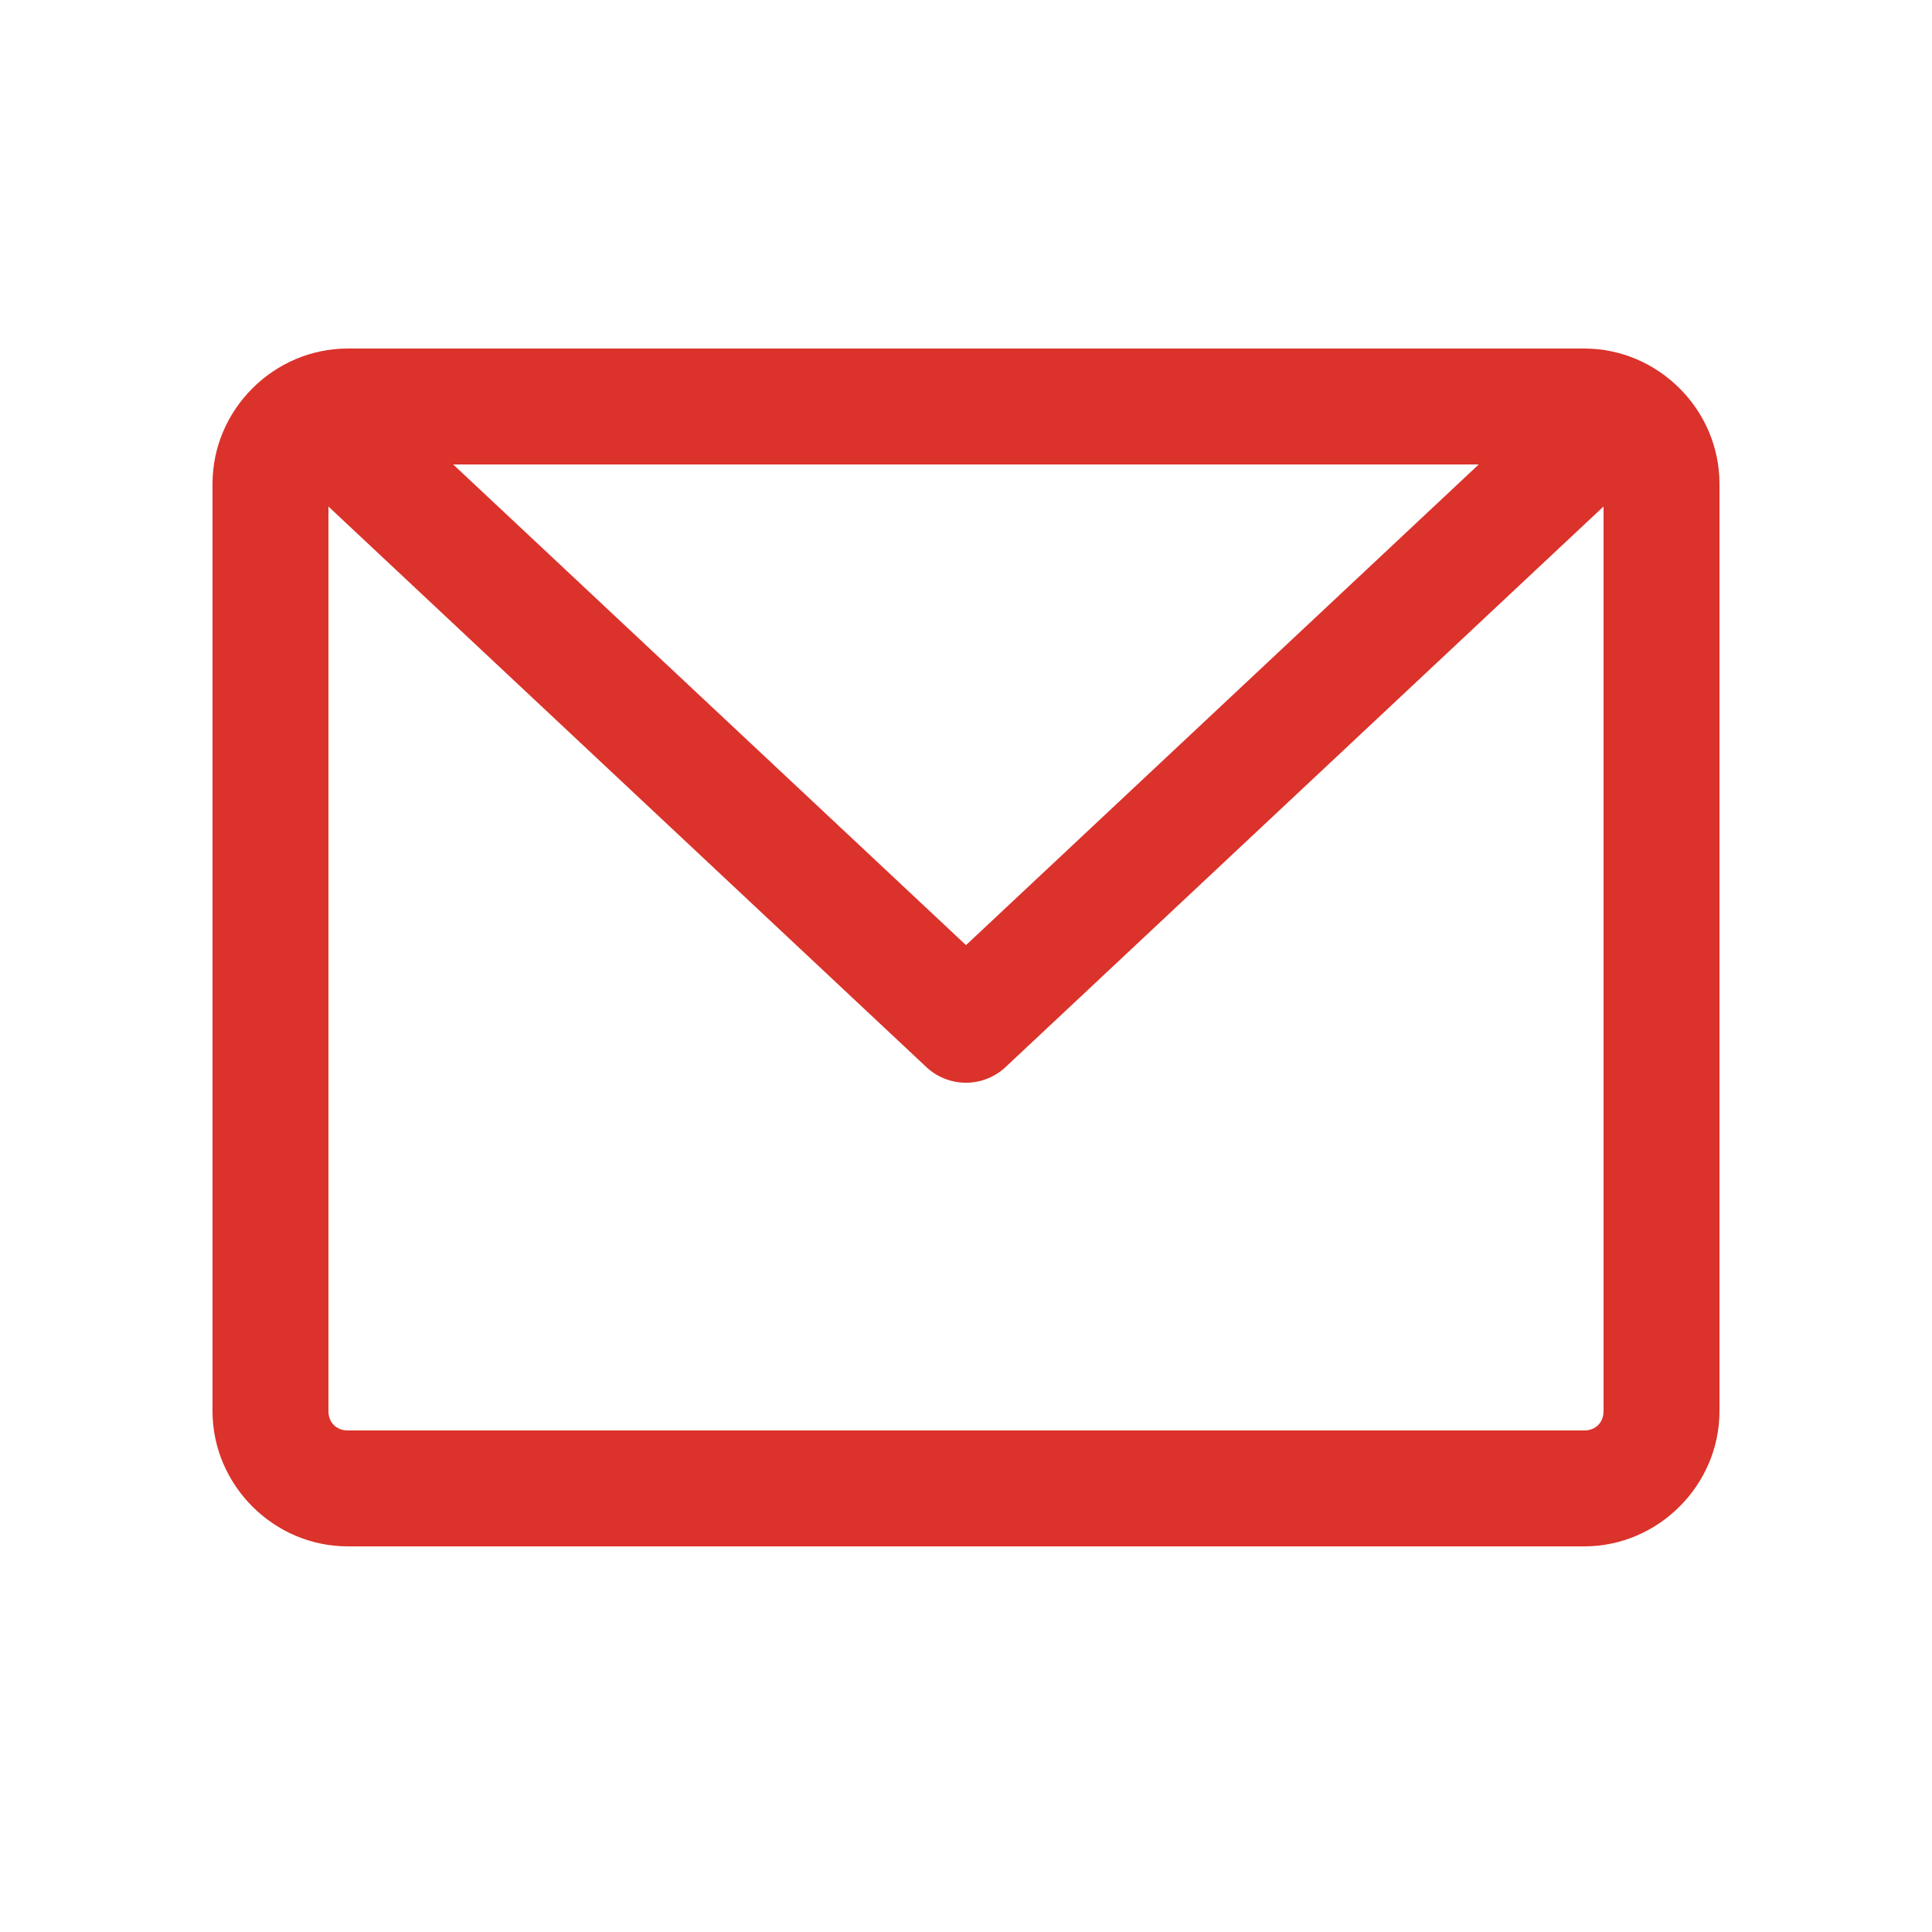 <?xml version="1.0" encoding="UTF-8" standalone="no"?>
<svg
   width="25"
   height="25"
   viewBox="0 0 25 25"
   fill="none"
   version="1.1"
   id="svg2"
   sodipodi:docname="letter.svg"
   inkscape:version="1.3 (0e150ed6c4, 2023-07-21)"
   xmlns:inkscape="http://www.inkscape.org/namespaces/inkscape"
   xmlns:sodipodi="http://sodipodi.sourceforge.net/DTD/sodipodi-0.dtd"
   xmlns="http://www.w3.org/2000/svg"
   xmlns:svg="http://www.w3.org/2000/svg">
  <defs
     id="defs2" />
  <sodipodi:namedview
     id="namedview2"
     pagecolor="#ffffff"
     bordercolor="#000000"
     borderopacity="0.25"
     inkscape:showpageshadow="2"
     inkscape:pageopacity="0.0"
     inkscape:pagecheckerboard="0"
     inkscape:deskcolor="#d1d1d1"
     inkscape:zoom="32.84"
     inkscape:cx="12.5"
     inkscape:cy="12.5"
     inkscape:window-width="1920"
     inkscape:window-height="1017"
     inkscape:window-x="-8"
     inkscape:window-y="-8"
     inkscape:window-maximized="1"
     inkscape:current-layer="svg2" />
  <path
     style="color:#000000;fill:#db322b;stroke-linecap:round;stroke-linejoin:round;-inkscape-stroke:none"
     d="m 4.5,4.51 c -0.958,0 -1.75,0.792 -1.75,1.75 V 18.26 c 0,0.958 0.792,1.75 1.75,1.75 h 16 c 0.958,0 1.75,-0.792 1.75,-1.75 V 6.26 c 0,-0.958 -0.792,-1.75 -1.75,-1.75 z m 0,1.5 h 16 c 0.147,0 0.25,0.103 0.25,0.25 V 18.26 c 0,0.147 -0.103,0.25 -0.25,0.25 h -16 c -0.147,0 -0.25,-0.103 -0.25,-0.25 V 6.26 c 0,-0.147 0.103,-0.25 0.25,-0.25 z"
     id="path1" />
  <path
     style="color:#000000;fill:#db322b;stroke-linecap:round;stroke-linejoin:round;-inkscape-stroke:none"
     d="M 4.477,5.01 A 0.75,0.75 0 0 0 3.953,5.246 0.75,0.75 0 0 0 3.986,6.307 l 8,7.5 a 0.75,0.75 0 0 0 1.027,0 l 8,-7.5 a 0.75,0.75 0 0 0 0.033,-1.061 0.75,0.75 0 0 0 -1.061,-0.033 L 12.5,12.23 5.014,5.213 A 0.75,0.75 0 0 0 4.477,5.01 Z"
     id="path2" />
</svg>
